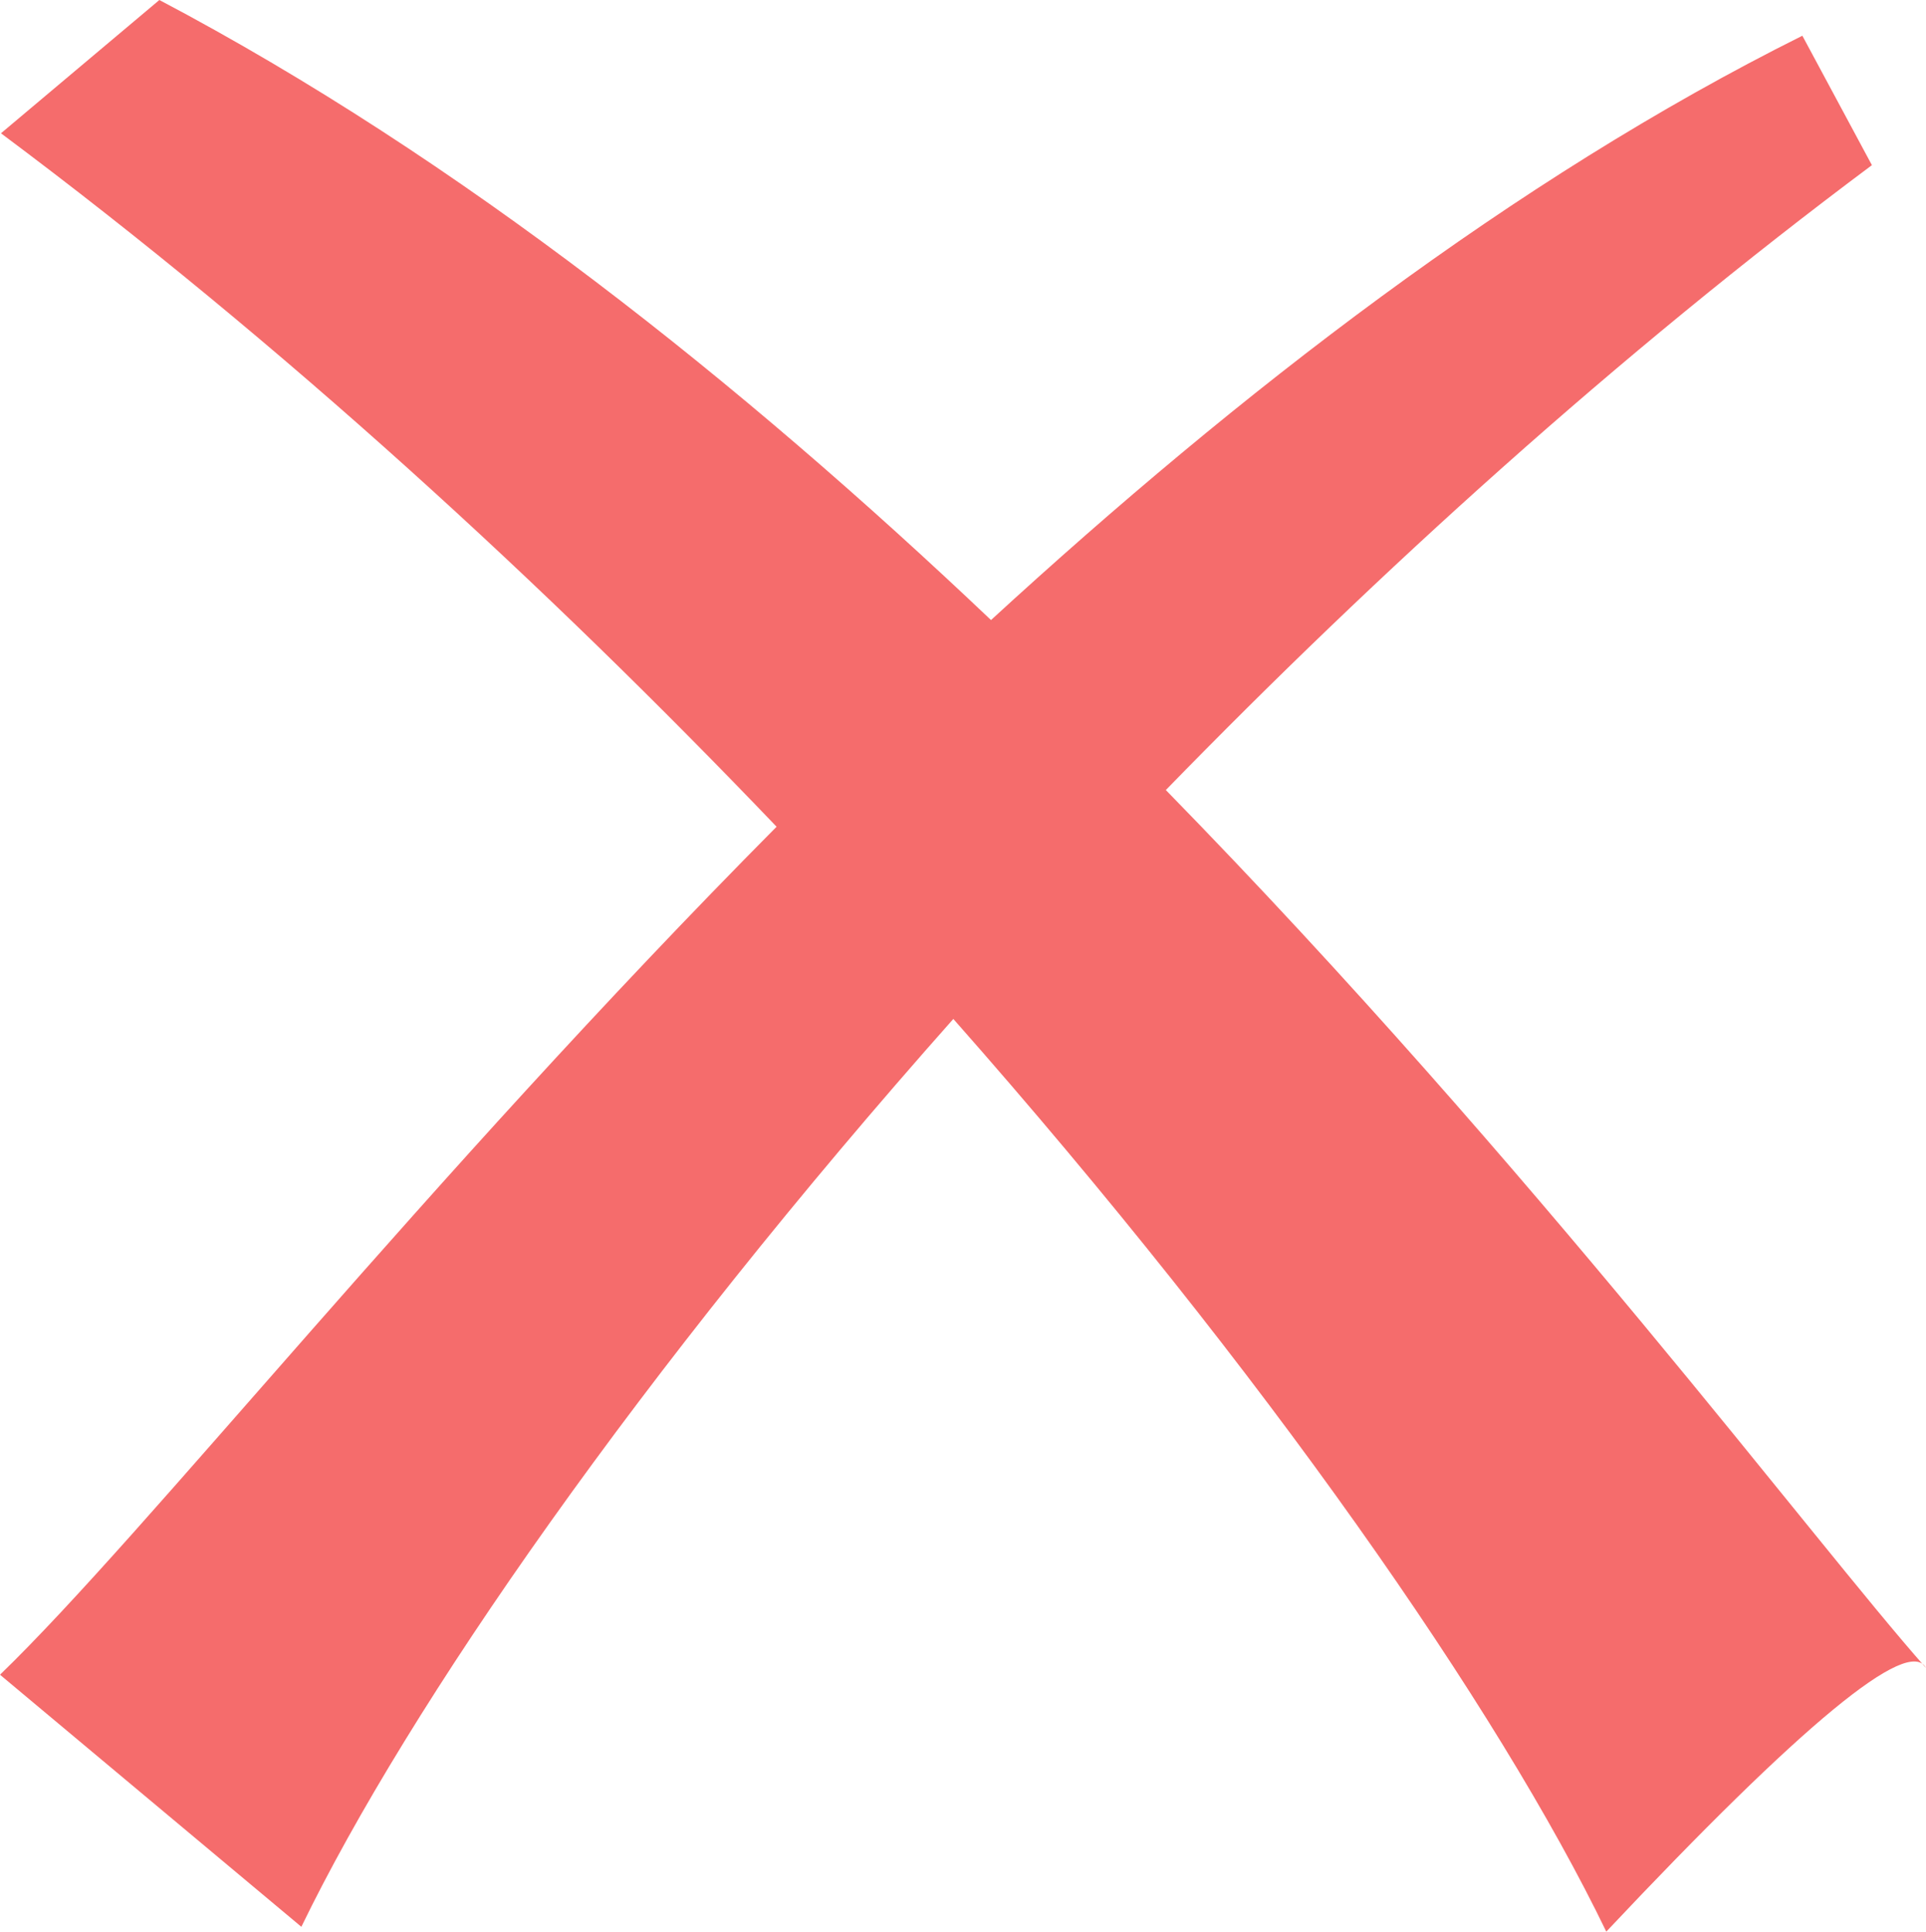 <svg xmlns="http://www.w3.org/2000/svg" xmlns:xlink="http://www.w3.org/1999/xlink" fill="none" version="1.1" width="25.922" height="26" viewBox="0 0 25.922 26"><g><path d="M2.145,0L0.013,1.794C3.809,4.628,7.345,7.878,10.452,11.128C5.694,15.925,1.963,20.644,0,22.542L4.056,25.935C5.499,22.958,8.632,18.447,12.831,13.715C17.03,18.473,20.176,23.01,21.619,26Q25.571,21.801,25.922,22.451C24.401,20.735,20.683,15.743,15.691,10.634C18.551,7.696,21.762,4.784,25.194,2.223L24.258,0.481C20.371,2.418,16.666,5.291,13.338,8.346C9.984,5.161,6.188,2.132,2.145,0Z" fill="#F56C6C" fill-opacity="1"/></g></svg>